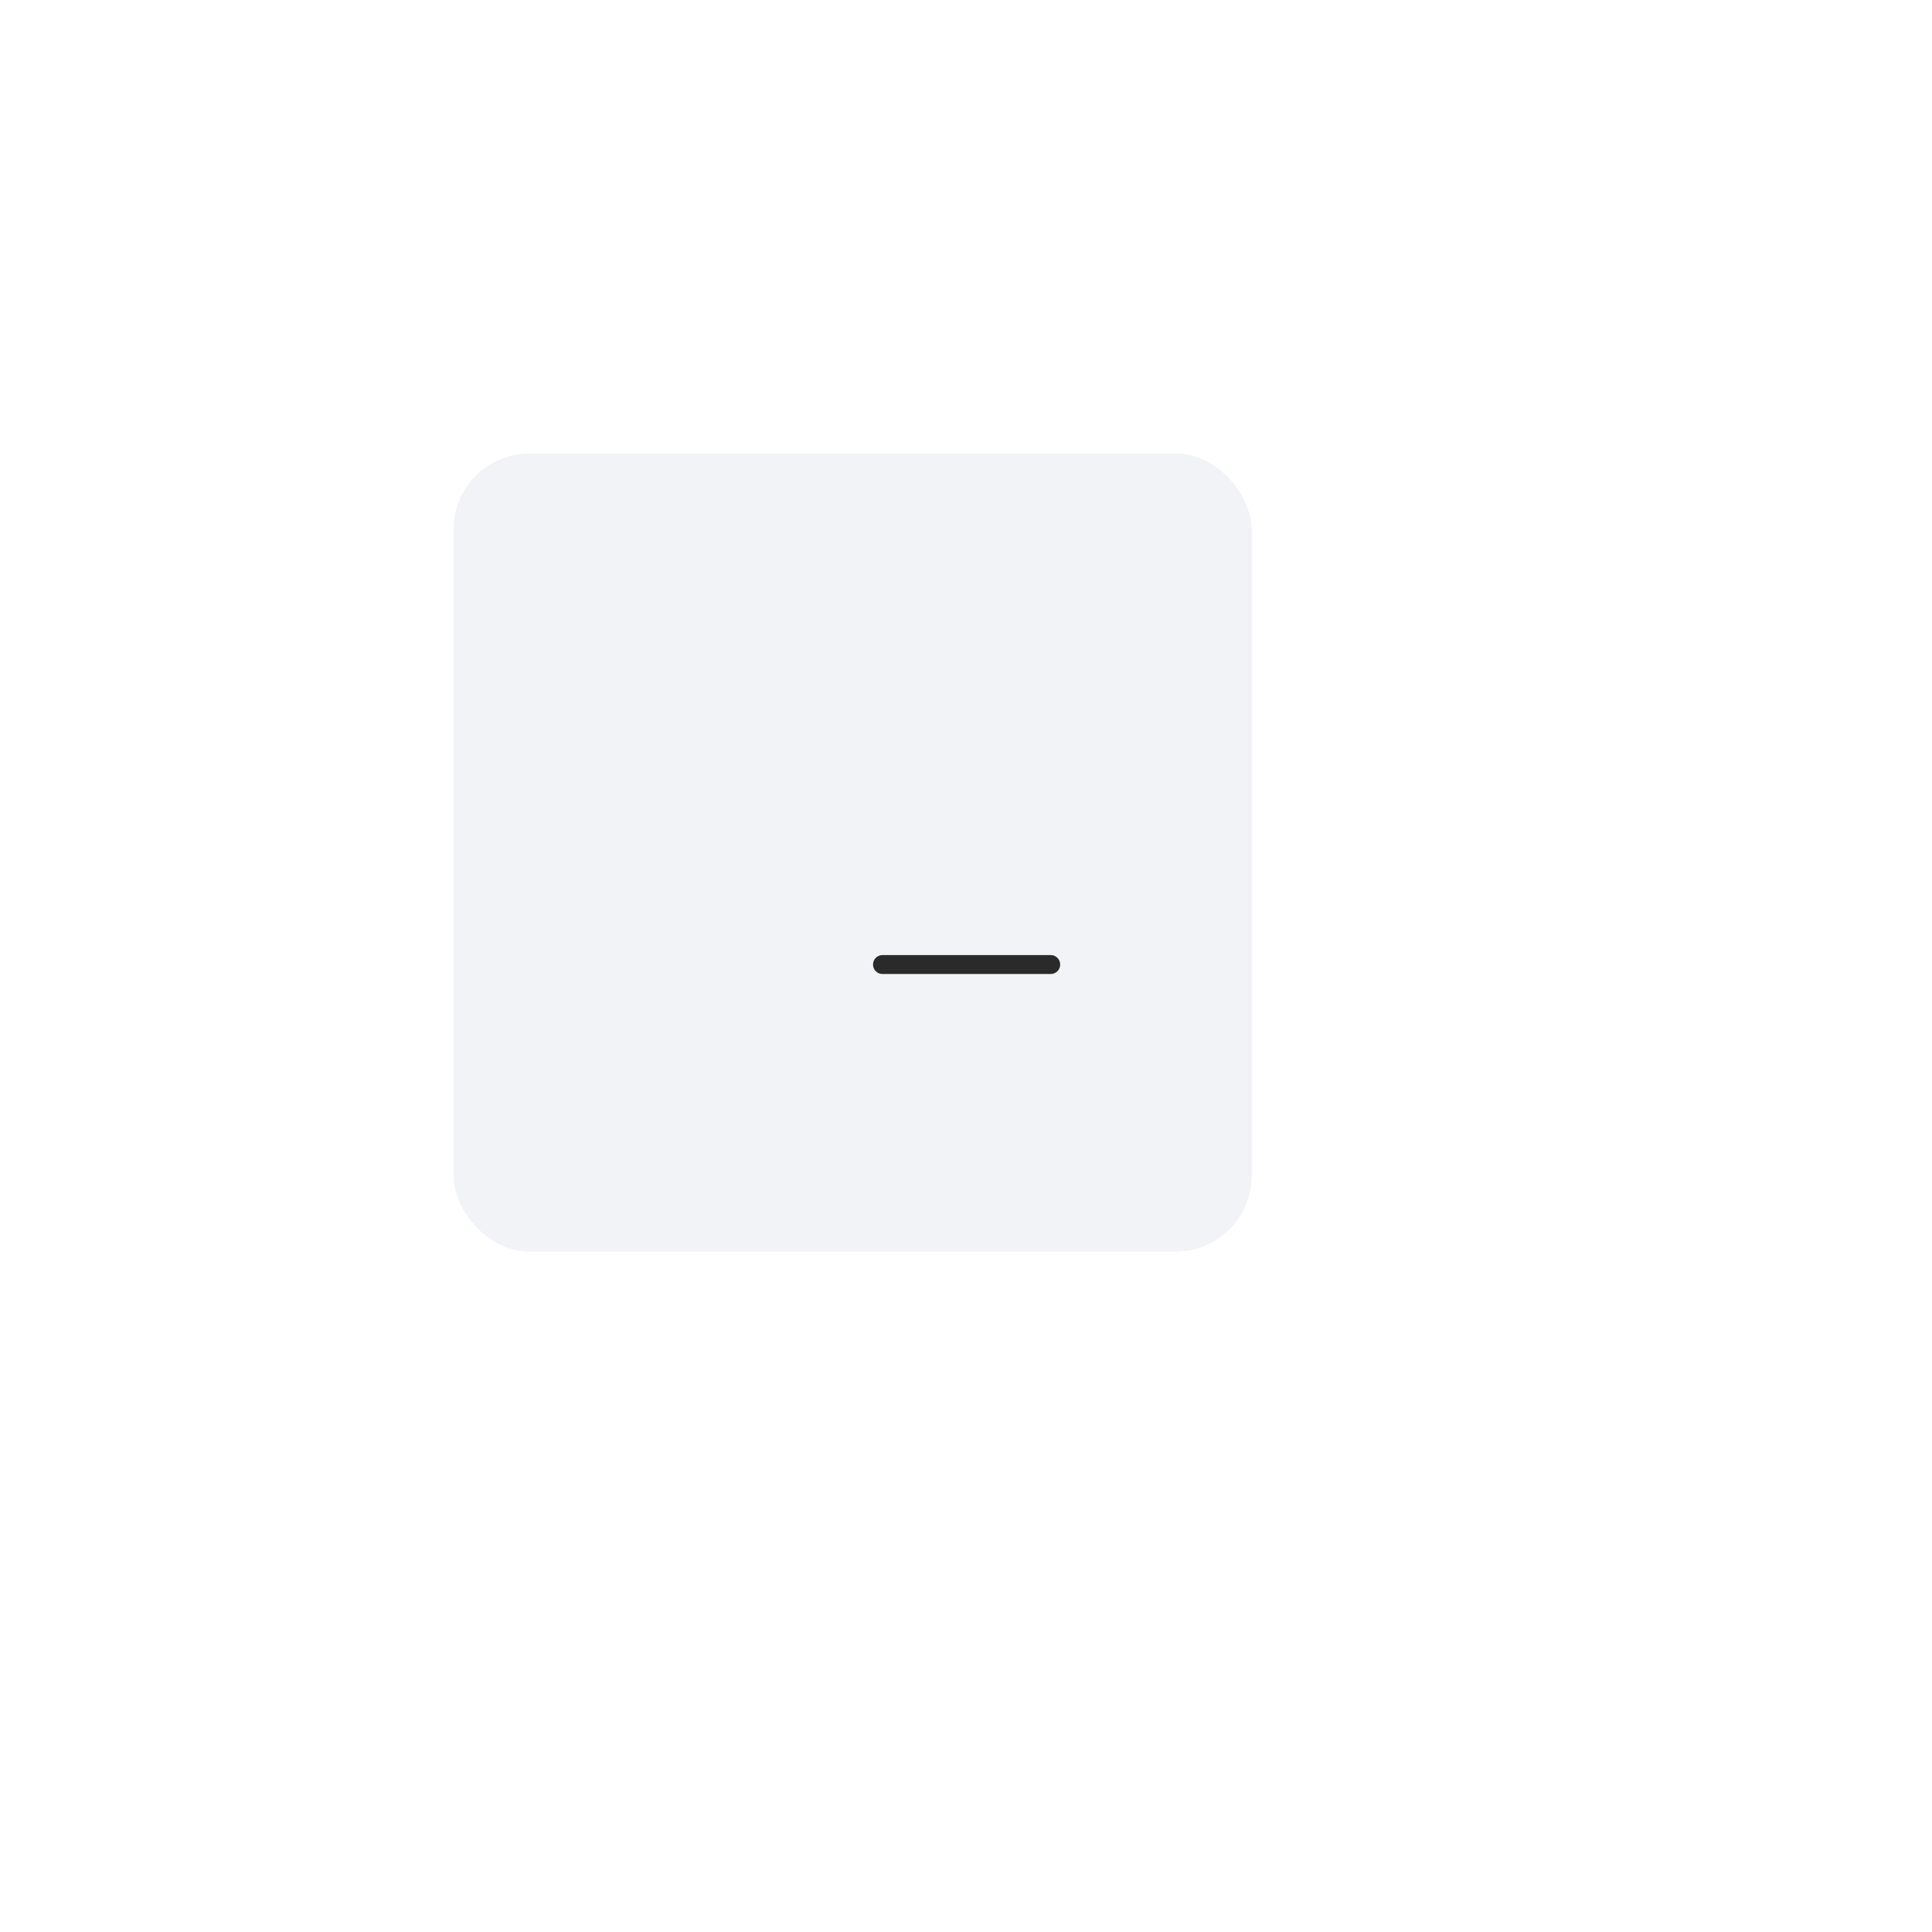 <svg xmlns="http://www.w3.org/2000/svg" xmlns:xlink="http://www.w3.org/1999/xlink" width="511" height="511" viewBox="0 0 511 511"><defs><style>.a{fill:#fff;}.b{fill:#f1f3f6;}.c{fill:none;stroke:#2a2a2a;stroke-linecap:round;stroke-width:5px;}.d{filter:url(#e);}.e{filter:url(#c);}.f{filter:url(#a);}</style><filter id="a" x="60" y="60" width="451" height="451" filterUnits="userSpaceOnUse"><feOffset dx="30" dy="30" input="SourceAlpha"/><feGaussianBlur stdDeviation="40" result="b"/><feFlood flood-color="#3754aa" flood-opacity="0.184"/><feComposite operator="in" in2="b"/><feComposite in="SourceGraphic"/></filter><filter id="c" x="0" y="0" width="451" height="451" filterUnits="userSpaceOnUse"><feOffset dx="-30" dy="-30" input="SourceAlpha"/><feGaussianBlur stdDeviation="40" result="d"/><feFlood flood-color="#fff"/><feComposite operator="in" in2="d"/><feComposite in="SourceGraphic"/></filter><filter id="e" x="0" y="0" width="451" height="451" filterUnits="userSpaceOnUse"><feOffset dx="-30" dy="-30" input="SourceAlpha"/><feGaussianBlur stdDeviation="40" result="f"/><feFlood flood-color="#fff"/><feComposite operator="in" in2="f"/><feComposite in="SourceGraphic"/></filter></defs><g transform="translate(149.773 150)"><g class="f" transform="matrix(1, 0, 0, 1, -149.77, -150)"><rect class="a" width="211" height="211" rx="20" transform="translate(150 150)"/></g><g class="e" transform="matrix(1, 0, 0, 1, -149.77, -150)"><rect class="b" width="211" height="211" rx="20" transform="translate(150 150)"/></g><g class="d" transform="matrix(1, 0, 0, 1, -149.77, -150)"><rect class="b" width="211" height="211" rx="20" transform="translate(150 150)"/></g><line class="c" x2="44.497" transform="translate(83.638 105.113)"/></g></svg>